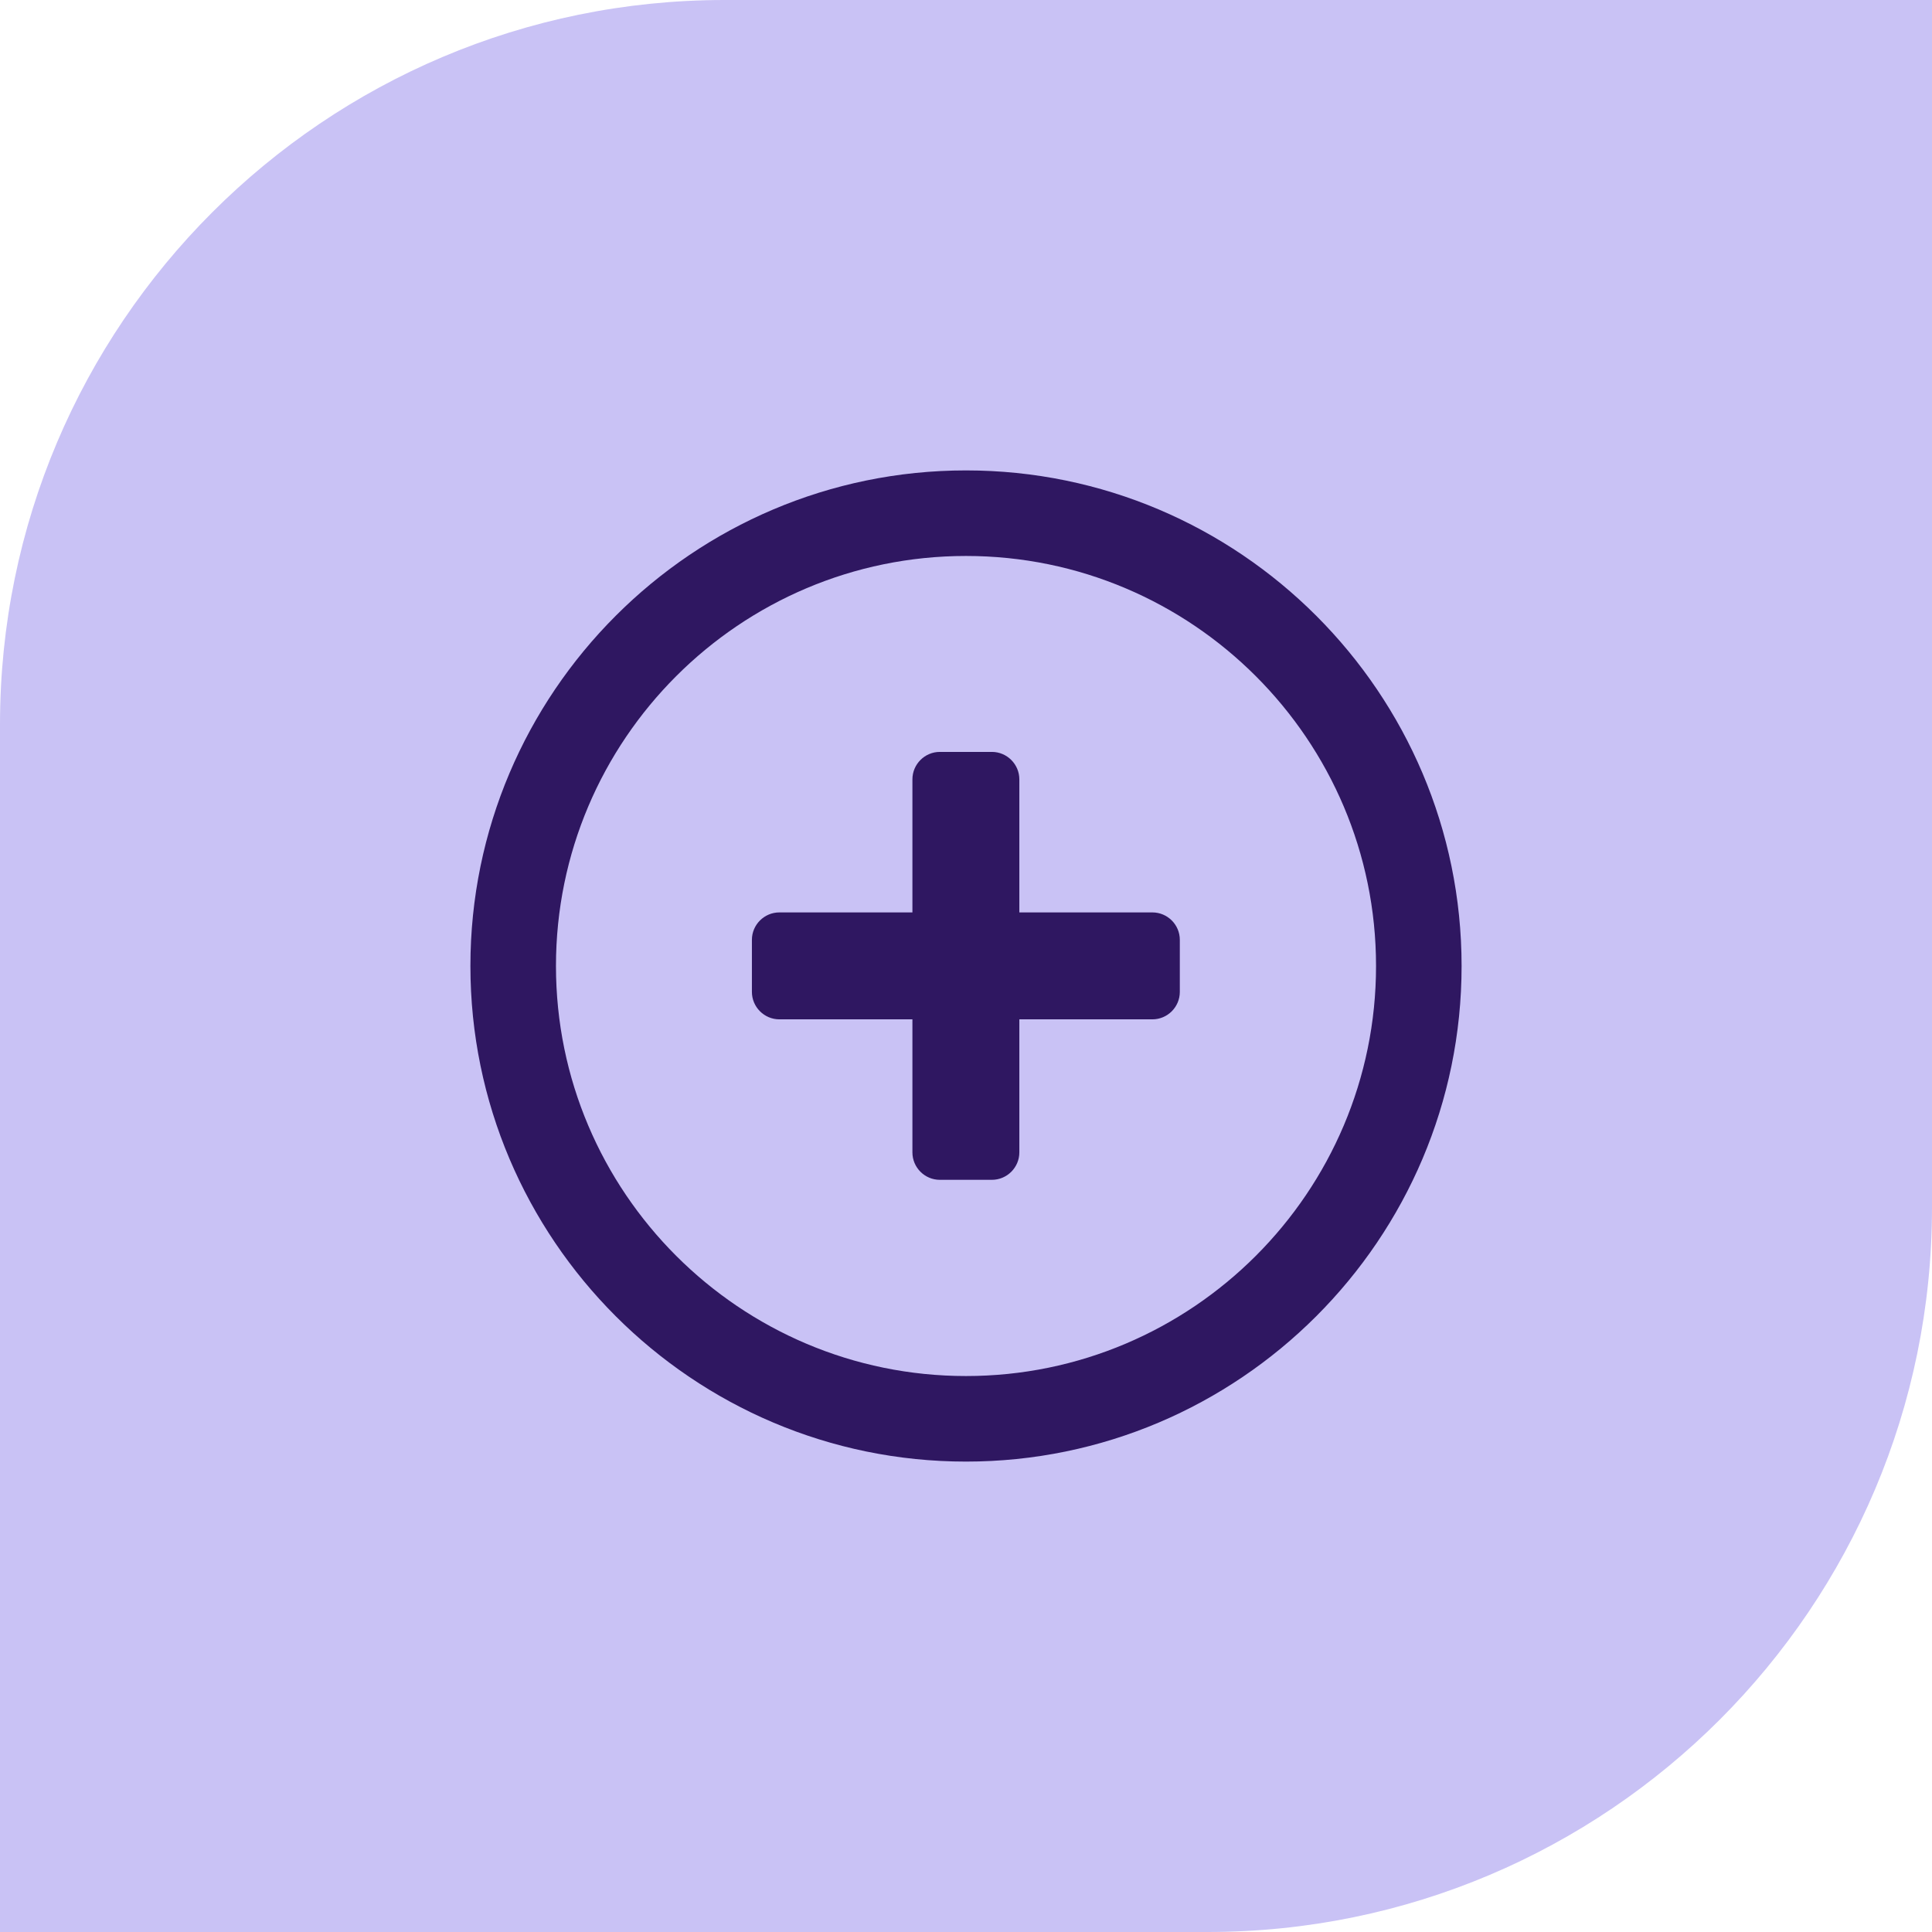 <svg xmlns="http://www.w3.org/2000/svg" width="64" height="64" viewBox="0 0 64 64" fill="none"><path d="M24 0H64V40C64 53.247 53.247 64 40 64H0V24C0 10.753 10.753 0 24 0Z" fill="#C9C2F5"/><path fill-rule="evenodd" clip-rule="evenodd" d="M32 15.583C22.95 15.583 15.583 22.95 15.583 32C15.583 41.05 22.95 48.417 32 48.417C41.05 48.417 48.417 41.05 48.417 32C48.417 22.95 41.05 15.583 32 15.583ZM32 45.583C24.508 45.583 18.417 39.492 18.417 32C18.417 24.508 24.508 18.417 32 18.417C39.492 18.417 45.583 24.508 45.583 32C45.583 39.492 39.492 45.583 32 45.583ZM39.083 31.133V32.858C39.083 33.358 38.675 33.767 38.175 33.767H33.767V38.175C33.767 38.675 33.358 39.083 32.858 39.083H31.133C30.633 39.083 30.225 38.675 30.225 38.175V33.767H25.817C25.317 33.767 24.908 33.358 24.908 32.858V31.133C24.908 30.633 25.317 30.225 25.817 30.225H30.225V25.817C30.225 25.317 30.633 24.908 31.133 24.908H32.858C33.358 24.908 33.767 25.317 33.767 25.817V30.225H38.175C38.675 30.225 39.083 30.633 39.083 31.133Z" fill="#2F1761"/></svg>